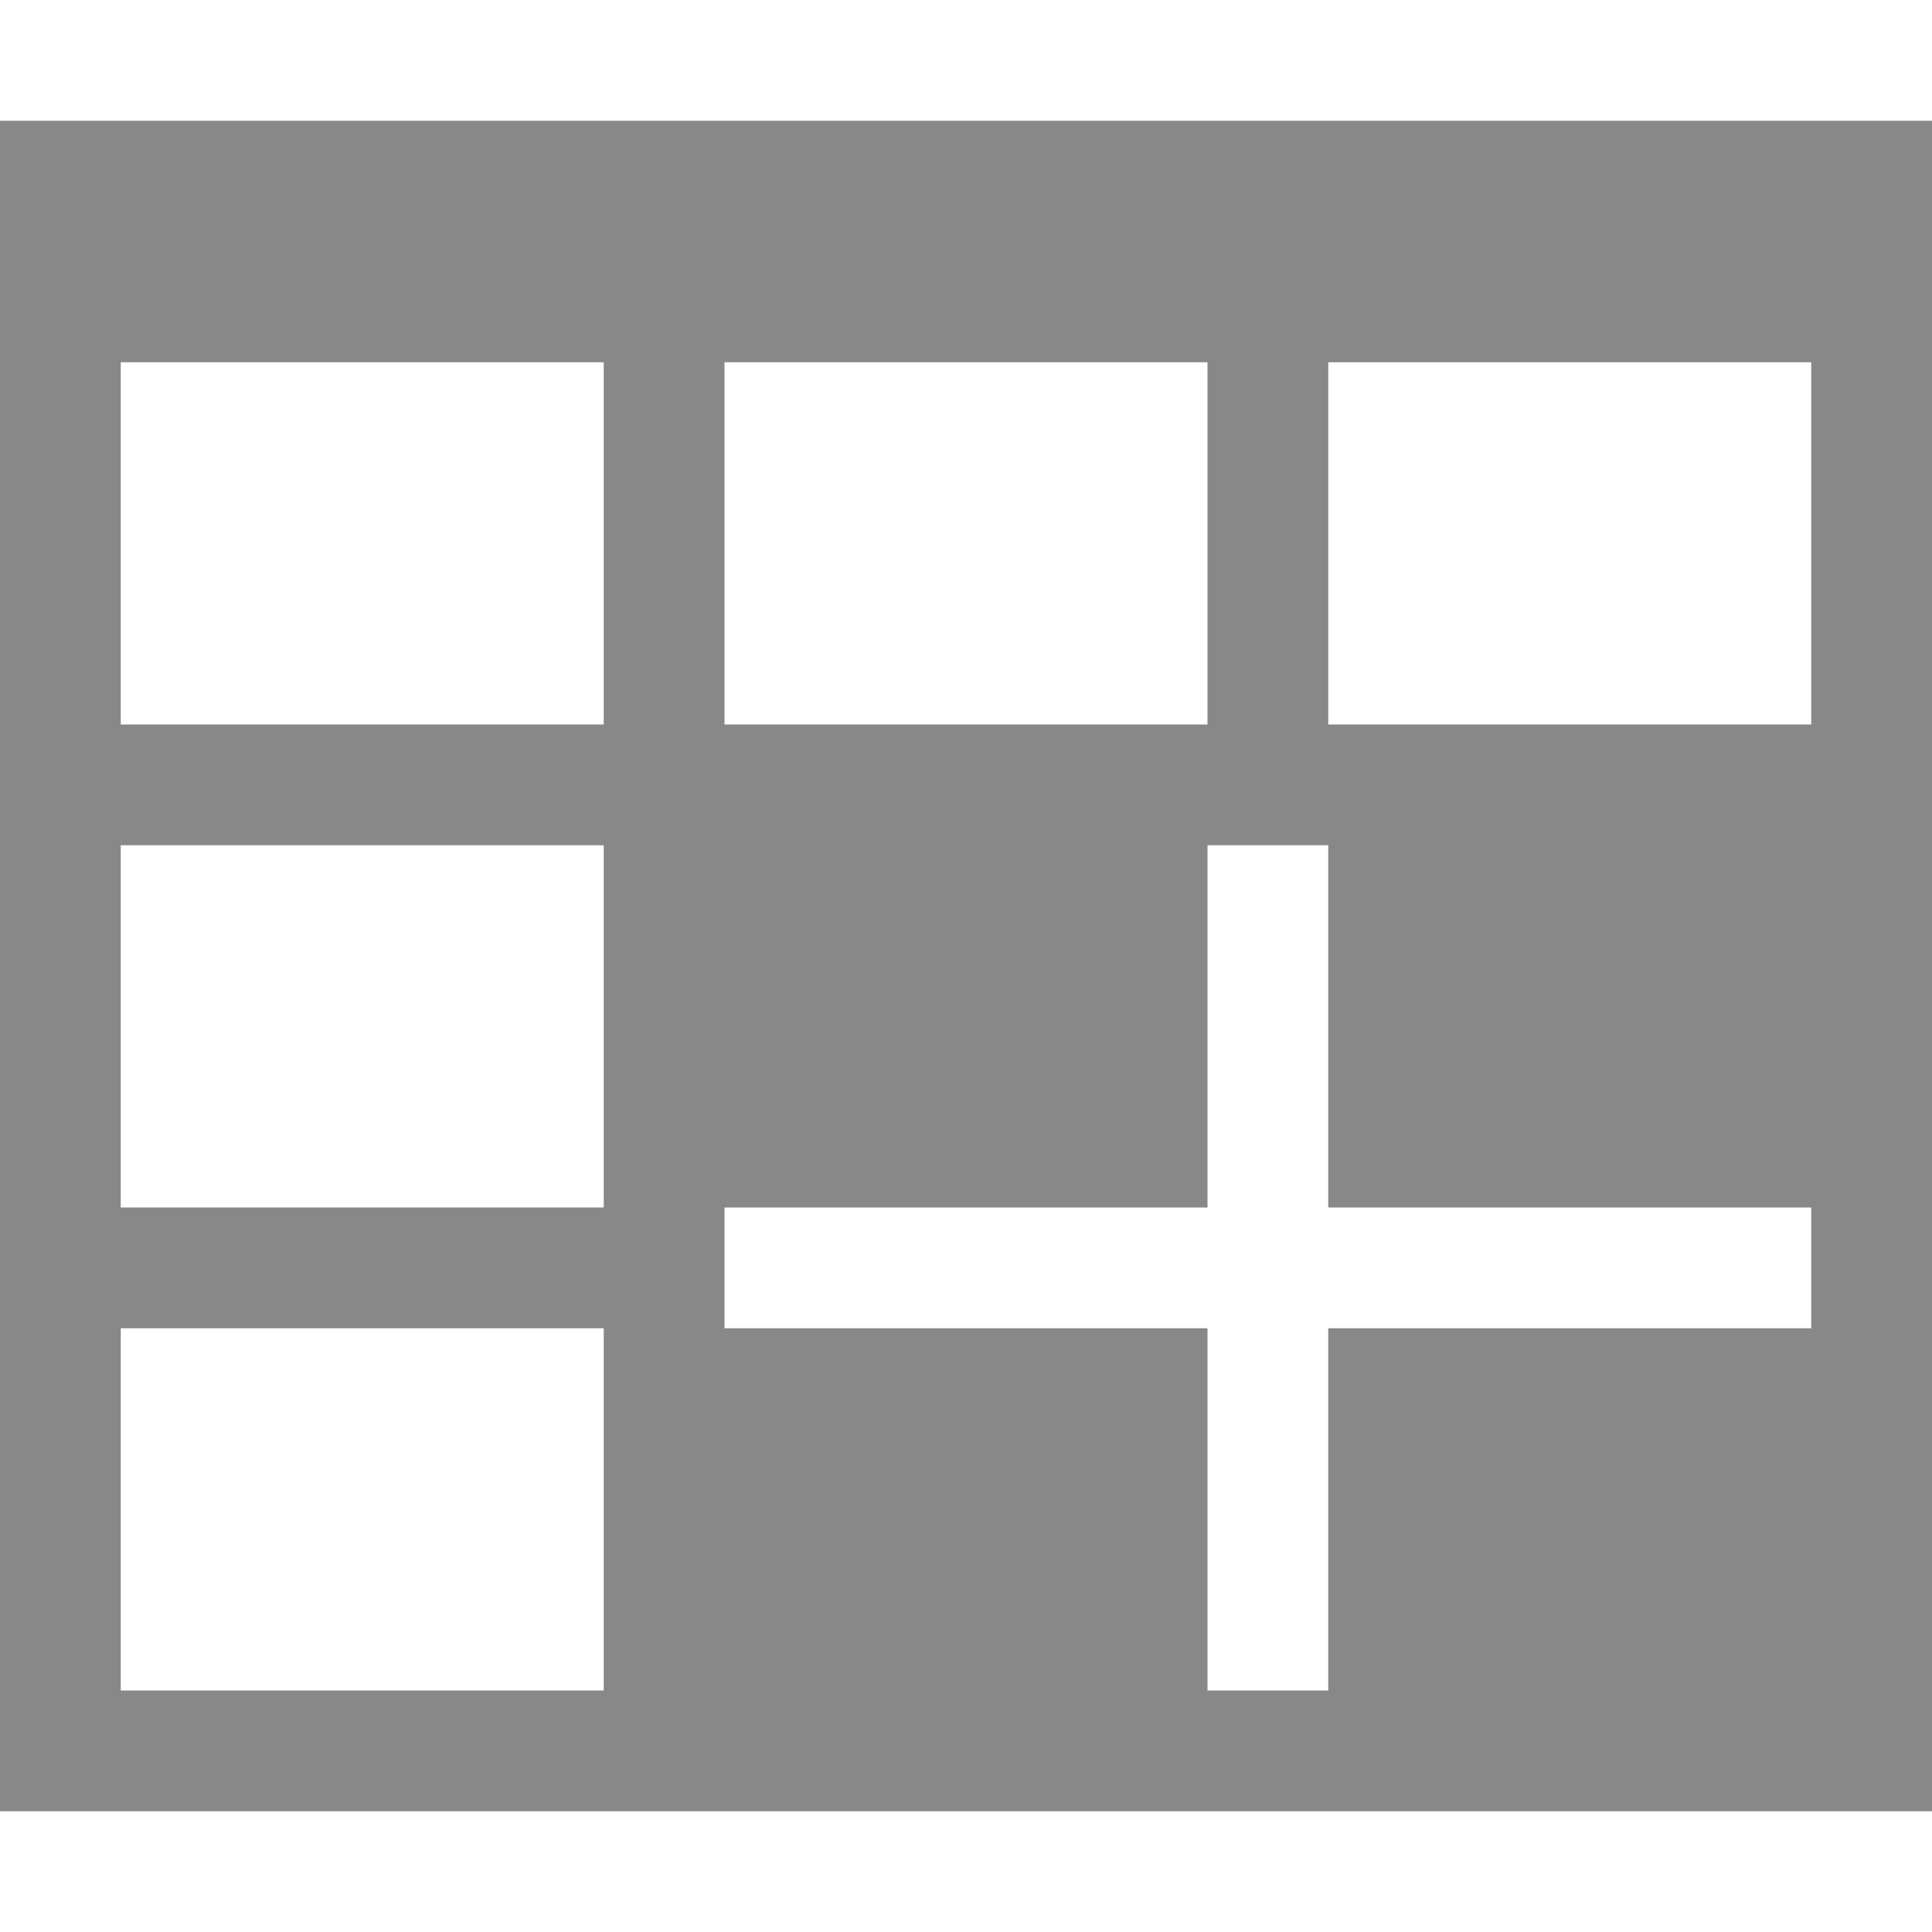 <!DOCTYPE svg PUBLIC "-//W3C//DTD SVG 1.1//EN" "http://www.w3.org/Graphics/SVG/1.1/DTD/svg11.dtd"><svg xmlns="http://www.w3.org/2000/svg" width="16" height="16" viewBox="0 -1 16 16" preserveAspectRatio="xMinYMid meet" overflow="visible" enable-background="new 0 -1 16 16"><path d="M0 0v14h16v-14h-16zm6 2h4v3h-4v-3zm-1 11h-4v-3h4v3zm0-4h-4v-3h4v3zm0-4h-4v-3h4v3zm10 5h-4v3h-1v-3h-4v-1h4v-3h1v3h4v1zm0-5h-4v-3h4v3z" fill="#888"/></svg>